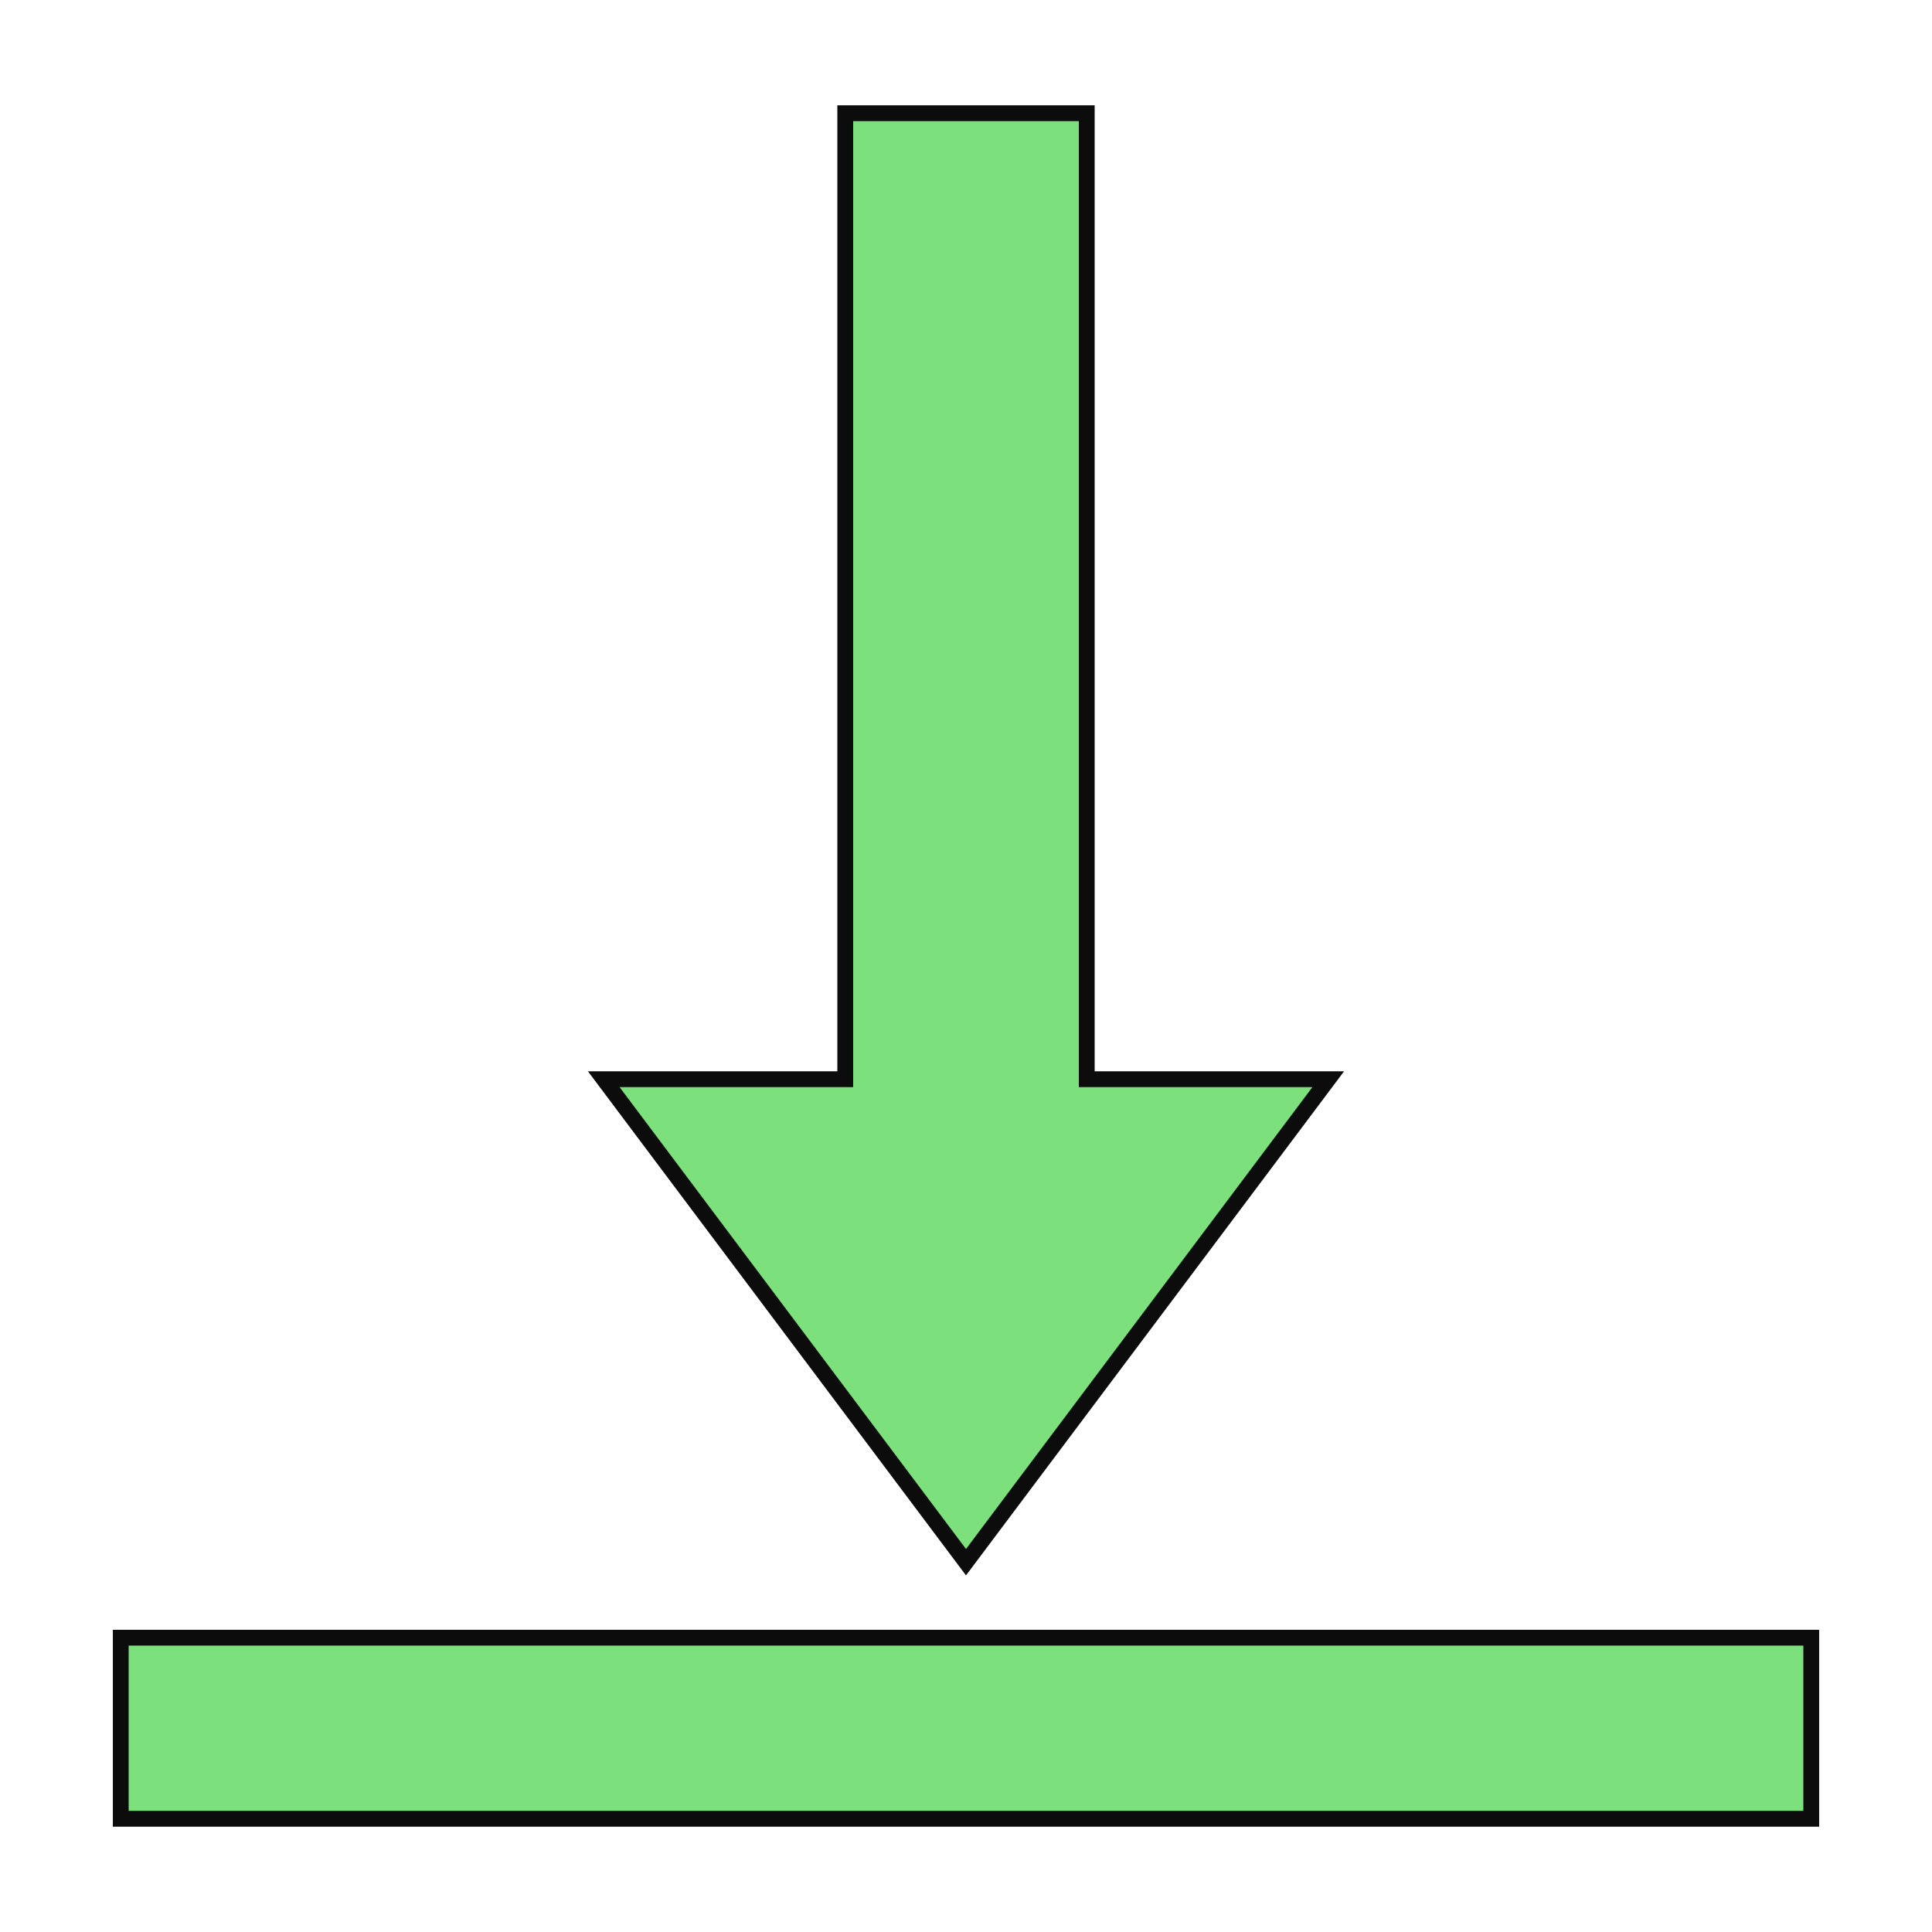<svg style="height: 32px; width: 32px;" width="32px" height="32px" xmlns="http://www.w3.org/2000/svg" viewBox="0 0 512 512"><path d="M0 0h512v512H0z" fill="#000000" fill-opacity="0" style="--darkreader-inline-fill: #000000;" data-darkreader-inline-fill=""></path><g class="" style="stroke:#000000;stroke-opacity:1;opacity:0.95;stroke-width:4.192;stroke-miterlimit:4;stroke-dasharray:none" transform="translate(0,0)"><path d="M224 30v256h-64l96 128 96-128h-64V30h-64zM32 434v48h448v-48H32z" fill="#76df76" fill-opacity="1" style="--darkreader-inline-fill: #8b8104;" data-darkreader-inline-fill=""></path></g></svg>
